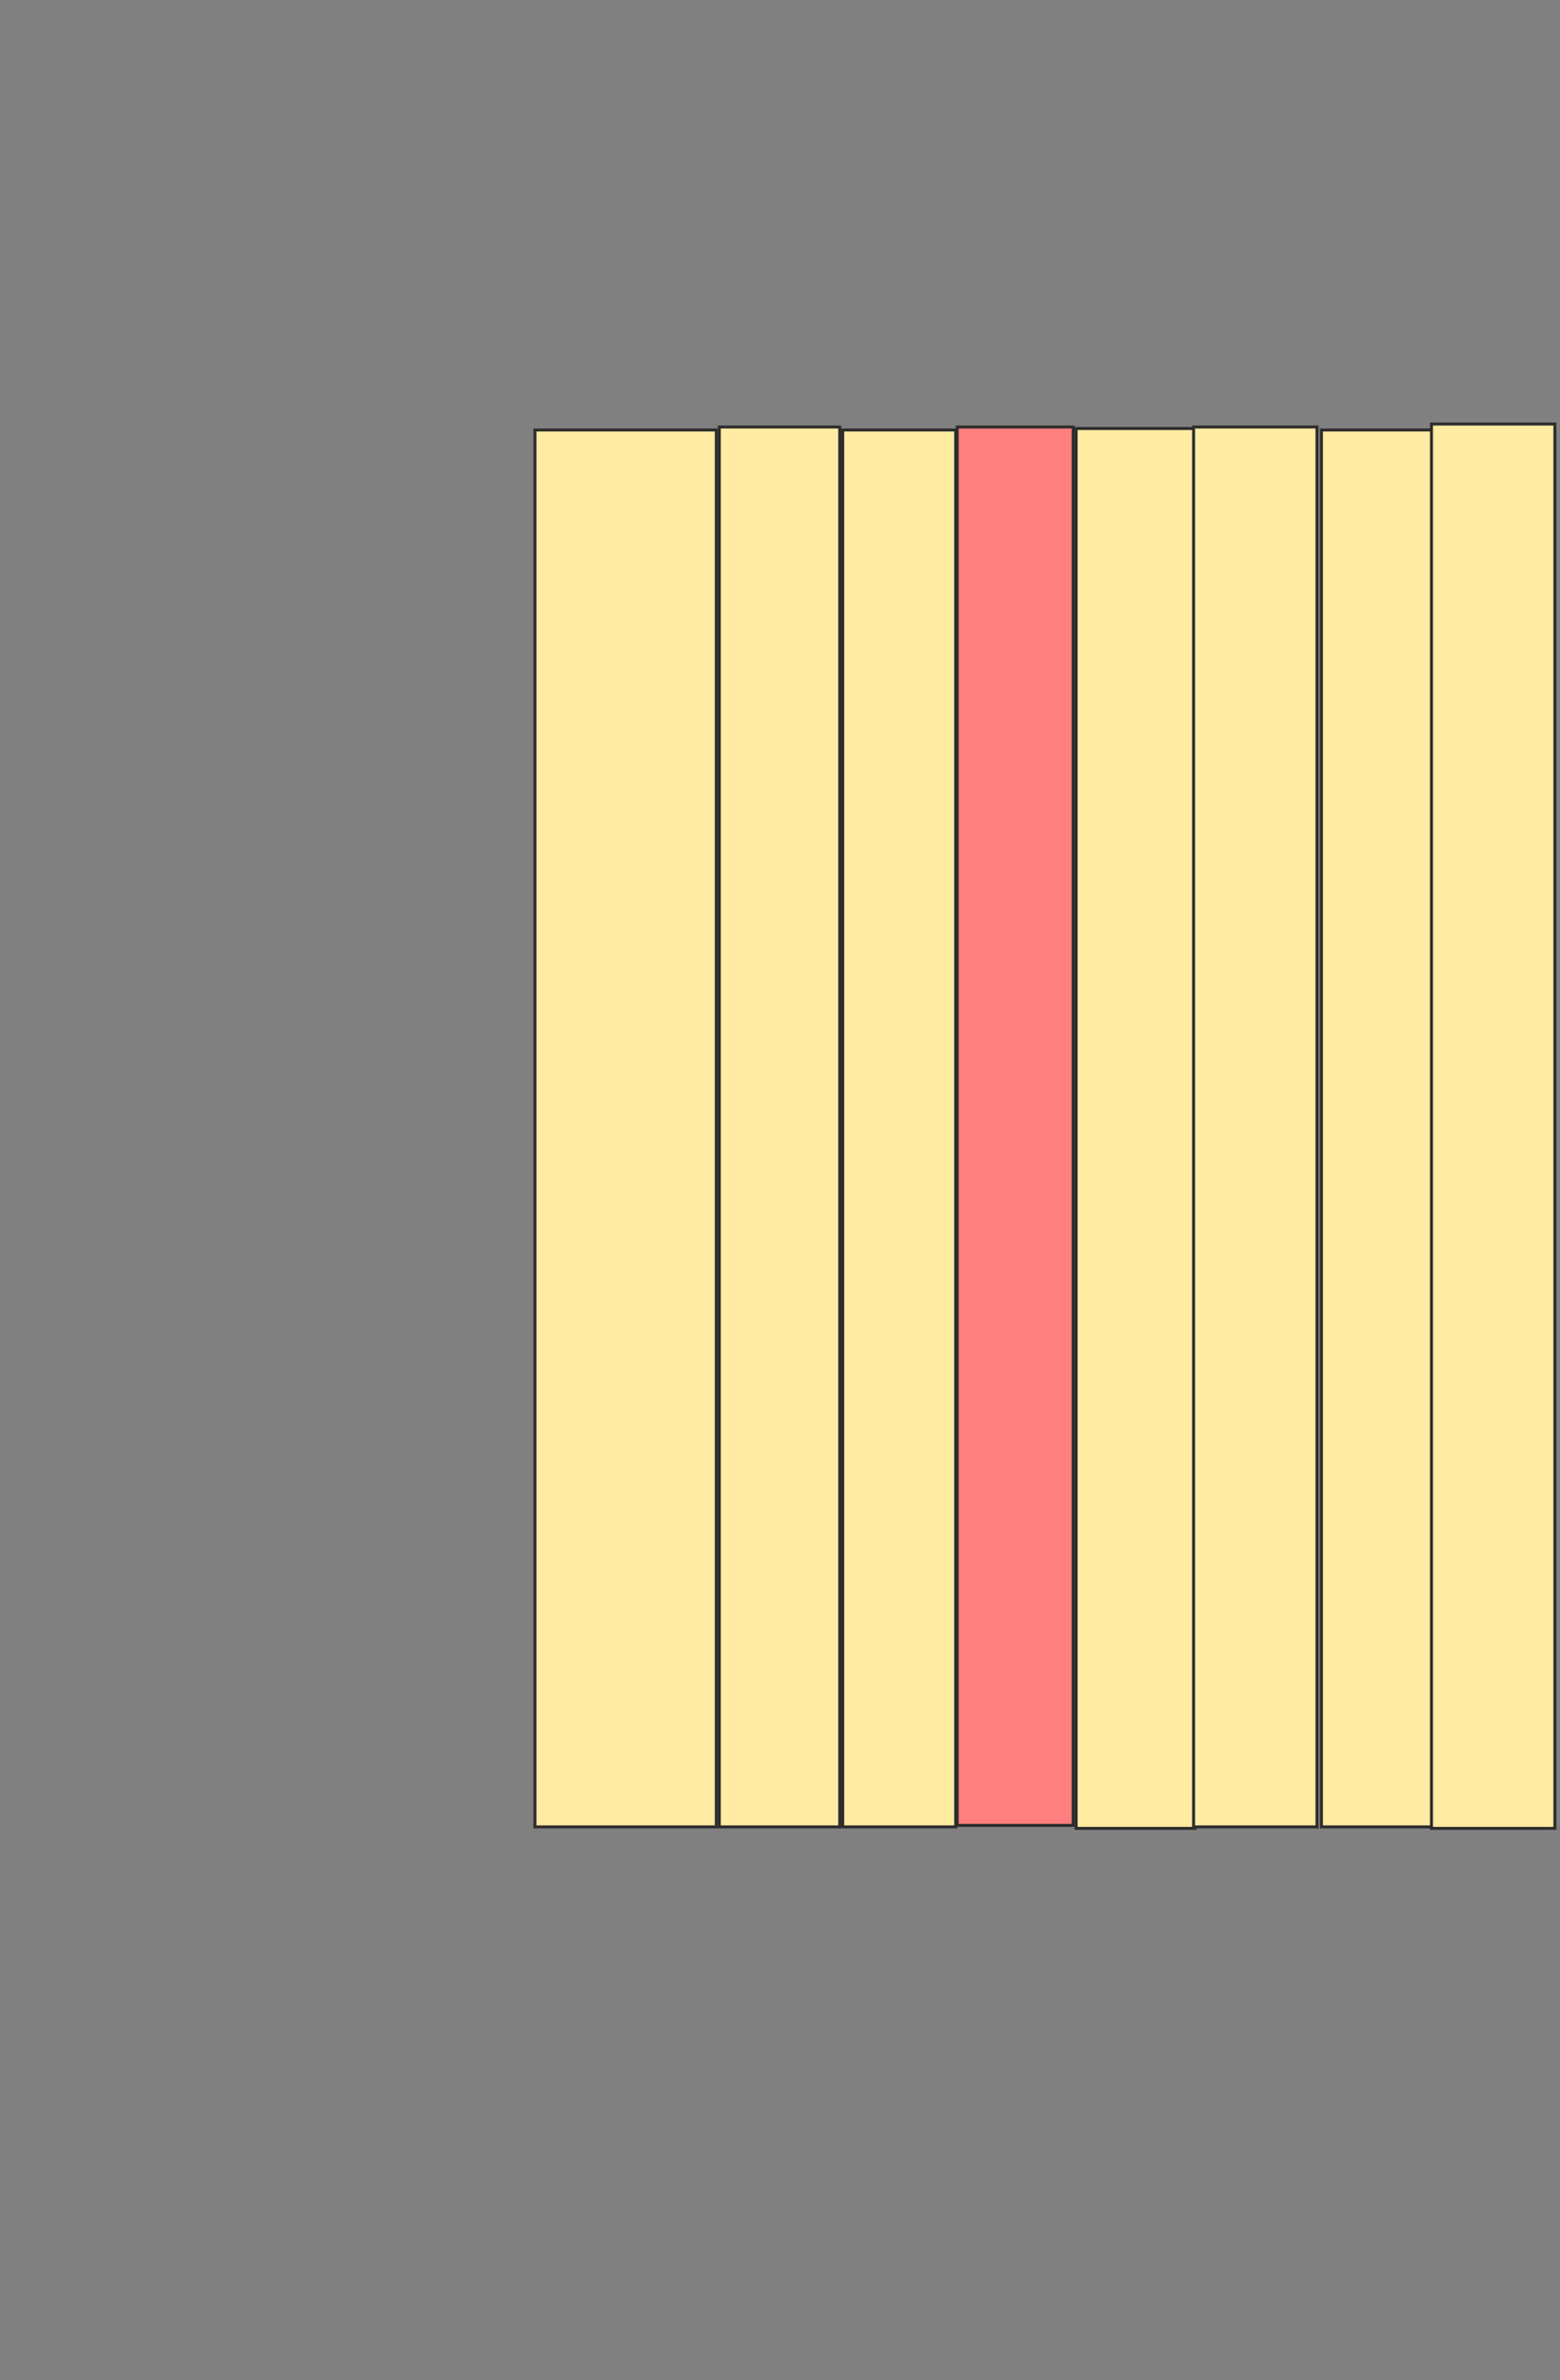 <svg height="796" width="522" xmlns="http://www.w3.org/2000/svg">
 <rect width="100%" height="100%" fill="#808080" stroke="none"/>
 <!-- Created with Image Occlusion Enhanced -->
 <g>
  <title>Labels</title>
 </g>
 <g>
  <title>Masks</title>
  <rect fill="#FFEBA2" height="467.164" id="102e08bbf5a2406d9efaf24cd9912e39-ao-1" stroke="#2D2D2D" width="60.697" x="178.995" y="143.801"/>
  <rect fill="#FFEBA2" height="468.159" id="102e08bbf5a2406d9efaf24cd9912e39-ao-2" stroke="#2D2D2D" width="40.299" x="240.687" y="142.806"/>
  <rect fill="#FFEBA2" height="467.164" id="102e08bbf5a2406d9efaf24cd9912e39-ao-3" stroke="#2D2D2D" width="37.811" x="281.98" y="143.801"/>
  <rect class="qshape" fill="#FF7E7E" height="467.662" id="102e08bbf5a2406d9efaf24cd9912e39-ao-4" stroke="#2D2D2D" width="38.806" x="320.289" y="142.806"/>
  <rect fill="#FFEBA2" height="468.159" id="102e08bbf5a2406d9efaf24cd9912e39-ao-5" stroke="#2D2D2D" width="39.801" x="360.09" y="143.304"/>
  <rect fill="#FFEBA2" height="468.159" id="102e08bbf5a2406d9efaf24cd9912e39-ao-6" stroke="#2D2D2D" width="41.294" x="399.393" y="142.806"/>
  <rect fill="#FFEBA2" height="467.164" id="102e08bbf5a2406d9efaf24cd9912e39-ao-7" stroke="#2D2D2D" width="37.313" x="442.179" y="143.801"/>
  <rect fill="#FFEBA2" height="469.652" id="102e08bbf5a2406d9efaf24cd9912e39-ao-8" stroke="#2D2D2D" width="41.294" x="478.995" y="141.811"/>
 </g>
</svg>